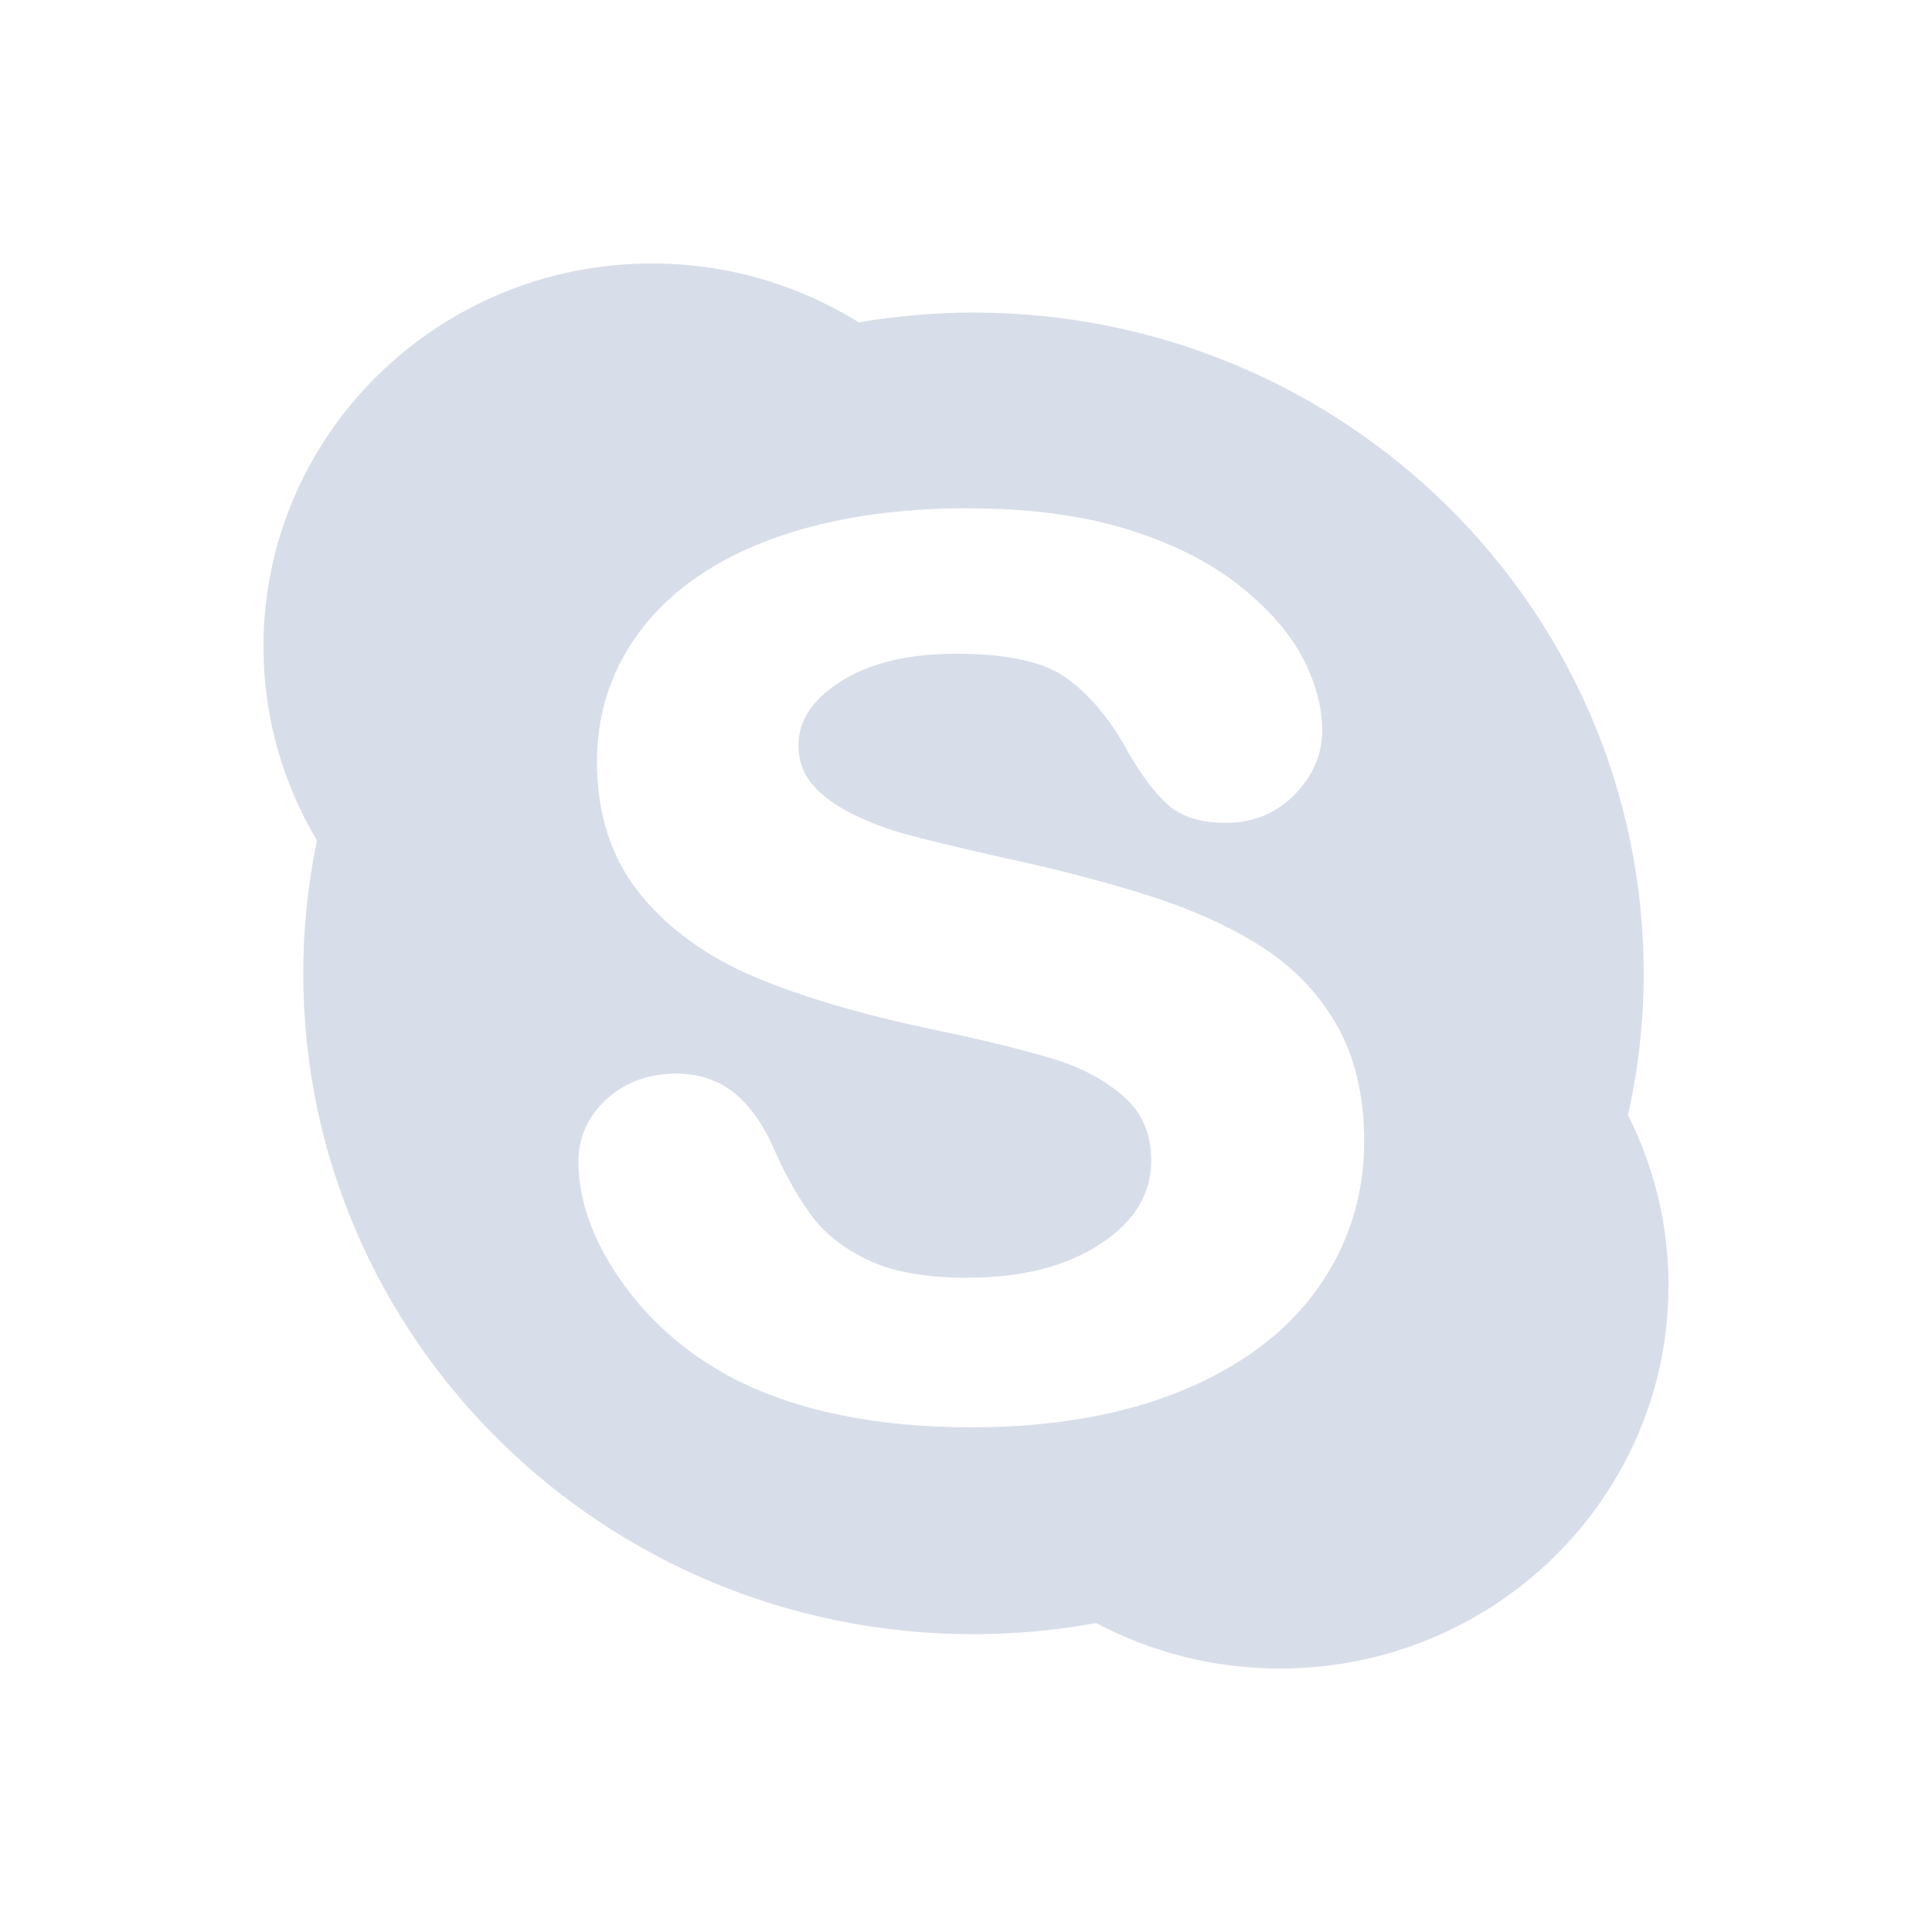 <svg viewBox="0 0 22 22" xmlns="http://www.w3.org/2000/svg">
 <defs>
  <style type="text/css">.ColorScheme-Text {
        color:#d8dee9;
      }</style>
 </defs>
 <path class="ColorScheme-Text" d="m7.426 3c-2.444 0-4.426 1.954-4.426 4.363 0 0.806 0.223 1.559 0.609 2.207-0.101 0.489-0.156 0.995-0.156 1.514 0 4.156 3.416 7.525 7.631 7.525 0.478 0 0.945-0.044 1.398-0.127 0.623 0.33 1.335 0.518 2.092 0.518 2.444 0 4.426-1.953 4.426-4.363 0-0.696-0.167-1.353-0.461-1.938 0.115-0.52 0.178-1.061 0.178-1.615 0-4.156-3.416-7.525-7.631-7.525-0.445 0-0.882 0.04-1.307 0.111-0.682-0.423-1.488-0.67-2.353-0.67zm3.609 2.789c0.682 0 1.281 0.079 1.781 0.232 0.503 0.154 0.927 0.362 1.26 0.619 0.336 0.259 0.585 0.535 0.742 0.822 0.158 0.291 0.238 0.578 0.238 0.857 0 0.269-0.104 0.514-0.312 0.727-0.209 0.214-0.474 0.324-0.785 0.324-0.282 0-0.503-0.069-0.656-0.203-0.143-0.124-0.291-0.319-0.455-0.598-0.19-0.357-0.421-0.638-0.686-0.836-0.256-0.193-0.684-0.289-1.273-0.289-0.547 0-0.992 0.107-1.322 0.32-0.319 0.206-0.475 0.443-0.475 0.723 0 0.171 0.05 0.314 0.152 0.438 0.108 0.13 0.262 0.244 0.455 0.34 0.2 0.1 0.408 0.178 0.615 0.234 0.212 0.058 0.567 0.144 1.055 0.256 0.618 0.131 1.185 0.277 1.688 0.436 0.508 0.161 0.949 0.358 1.307 0.588 0.366 0.235 0.654 0.536 0.859 0.896 0.206 0.361 0.311 0.806 0.311 1.324-1.1e-4 0.62-0.181 1.185-0.535 1.68-0.353 0.493-0.873 0.883-1.549 1.16-0.669 0.274-1.472 0.414-2.385 0.414-1.096 0-2.015-0.191-2.732-0.566-0.513-0.273-0.937-0.641-1.258-1.098-0.324-0.461-0.488-0.92-0.488-1.361 0-0.276 0.107-0.514 0.318-0.709 0.209-0.194 0.478-0.293 0.797-0.293 0.262 0 0.488 0.077 0.672 0.23 0.176 0.147 0.326 0.364 0.447 0.645 0.135 0.305 0.284 0.563 0.439 0.766 0.15 0.195 0.364 0.36 0.639 0.488 0.277 0.129 0.651 0.195 1.109 0.195 0.631 0 1.148-0.132 1.537-0.395 0.38-0.255 0.564-0.563 0.564-0.939 0-0.297-0.097-0.53-0.295-0.713-0.208-0.191-0.481-0.341-0.814-0.443-0.347-0.106-0.816-0.222-1.398-0.342-0.792-0.167-1.465-0.365-2-0.59-0.547-0.229-0.99-0.549-1.312-0.947-0.328-0.404-0.492-0.911-0.492-1.508 0-0.568 0.174-1.08 0.518-1.522 0.341-0.439 0.839-0.782 1.48-1.016 0.633-0.231 1.388-0.348 2.24-0.348z" fill="currentColor"/>
</svg>
